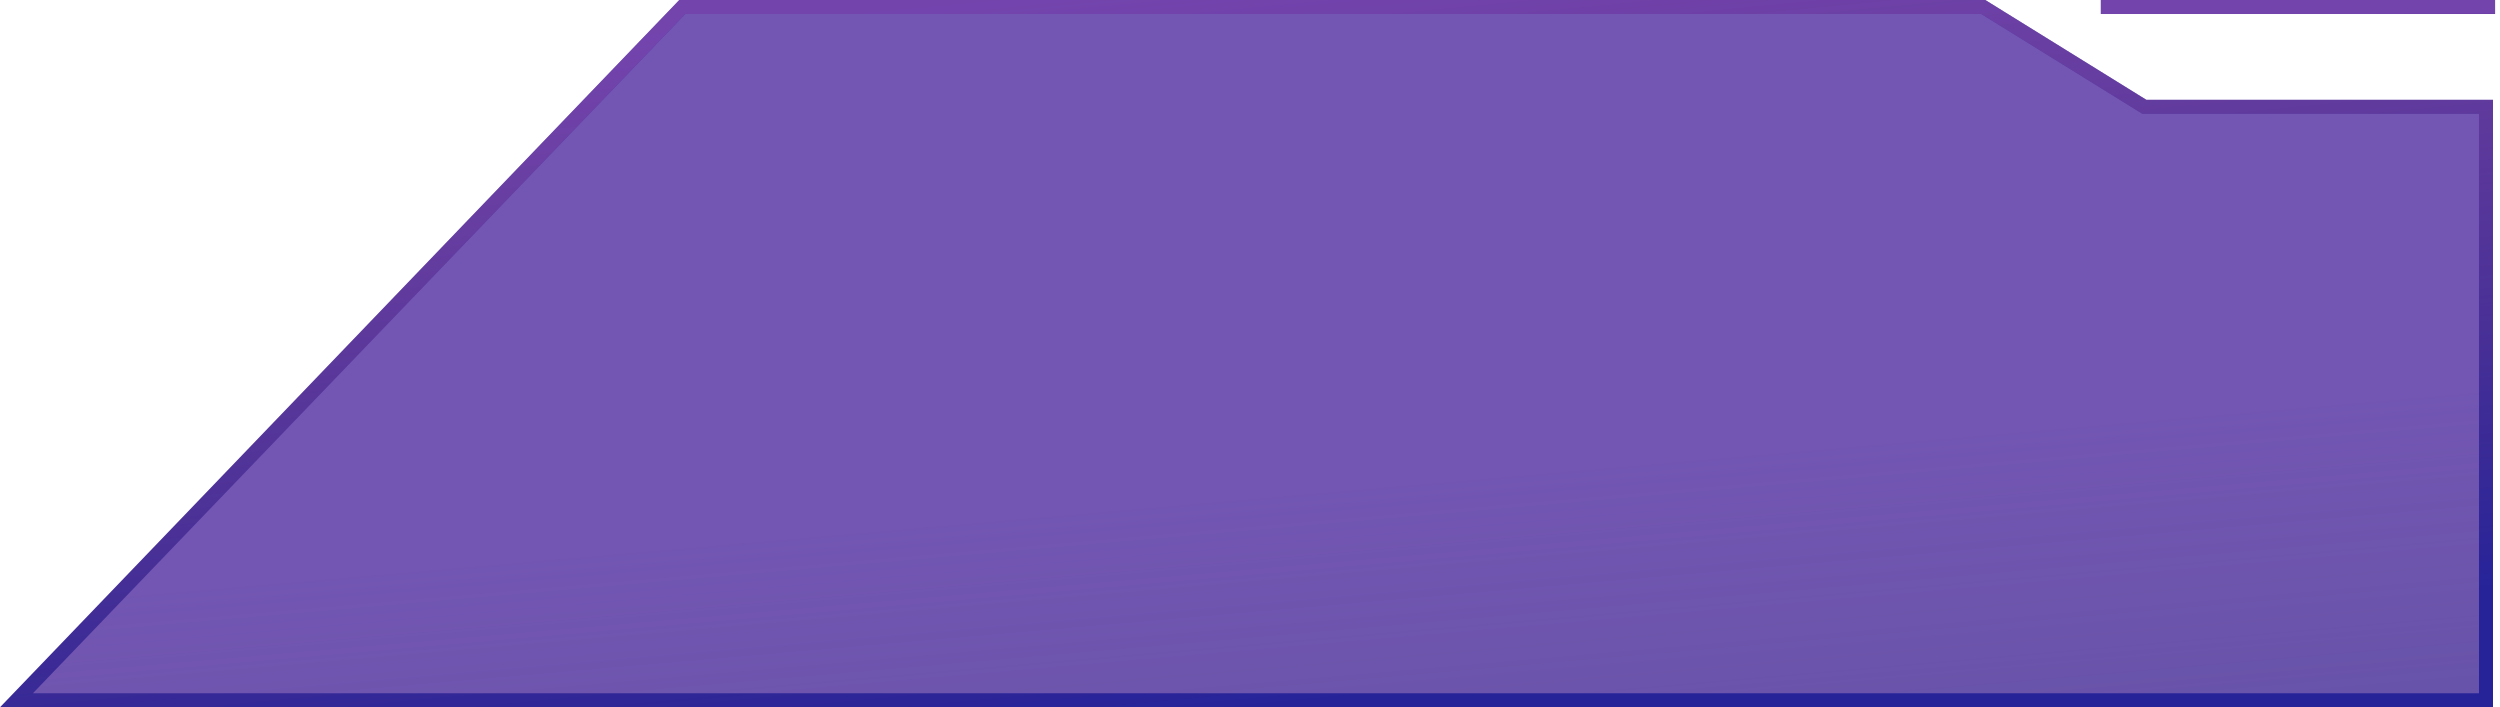 <svg width="357" height="101" viewBox="0 0 357 101" fill="none" xmlns="http://www.w3.org/2000/svg">
<path d="M305.973 15.1L306.215 15.25H306.5H355V100H2.347L97.426 1H283.215L305.973 15.1Z" fill="#262399" fill-opacity="0.8"/>
<path d="M305.973 15.1L306.215 15.25H306.5H355V100H2.347L97.426 1H283.215L305.973 15.1Z" fill="url(#paint0_linear)" fill-opacity="0.3"/>
<path d="M305.973 15.1L306.215 15.25H306.5H355V100H2.347L97.426 1H283.215L305.973 15.1Z" stroke="#262399" stroke-width="2"/>
<path d="M305.973 15.1L306.215 15.25H306.5H355V100H2.347L97.426 1H283.215L305.973 15.1Z" stroke="url(#paint1_linear)" stroke-opacity="0.5" stroke-width="2"/>
<line x1="300" y1="1" x2="356.296" y2="1" stroke="#262399" stroke-width="2"/>
<line x1="300" y1="1" x2="356.296" y2="1" stroke="url(#paint2_linear)" stroke-opacity="0.5" stroke-width="2"/>
<defs>
<linearGradient id="paint0_linear" x1="-810" y1="-39" x2="-785.16" y2="247.152" gradientUnits="userSpaceOnUse">
<stop offset="0.677" stop-color="#C165C2"/>
<stop offset="1" stop-color="#FA6E6E" stop-opacity="0"/>
</linearGradient>
<linearGradient id="paint1_linear" x1="52.557" y1="8.704" x2="62.5" y2="112.106" gradientUnits="userSpaceOnUse">
<stop stop-color="#C165C2"/>
<stop offset="1" stop-color="#FA6E6E" stop-opacity="0"/>
</linearGradient>
<linearGradient id="paint2_linear" x1="308.311" y1="2.086" x2="308.317" y2="3.119" gradientUnits="userSpaceOnUse">
<stop stop-color="#C165C2"/>
<stop offset="1" stop-color="#FA6E6E" stop-opacity="0"/>
</linearGradient>
</defs>
</svg>
